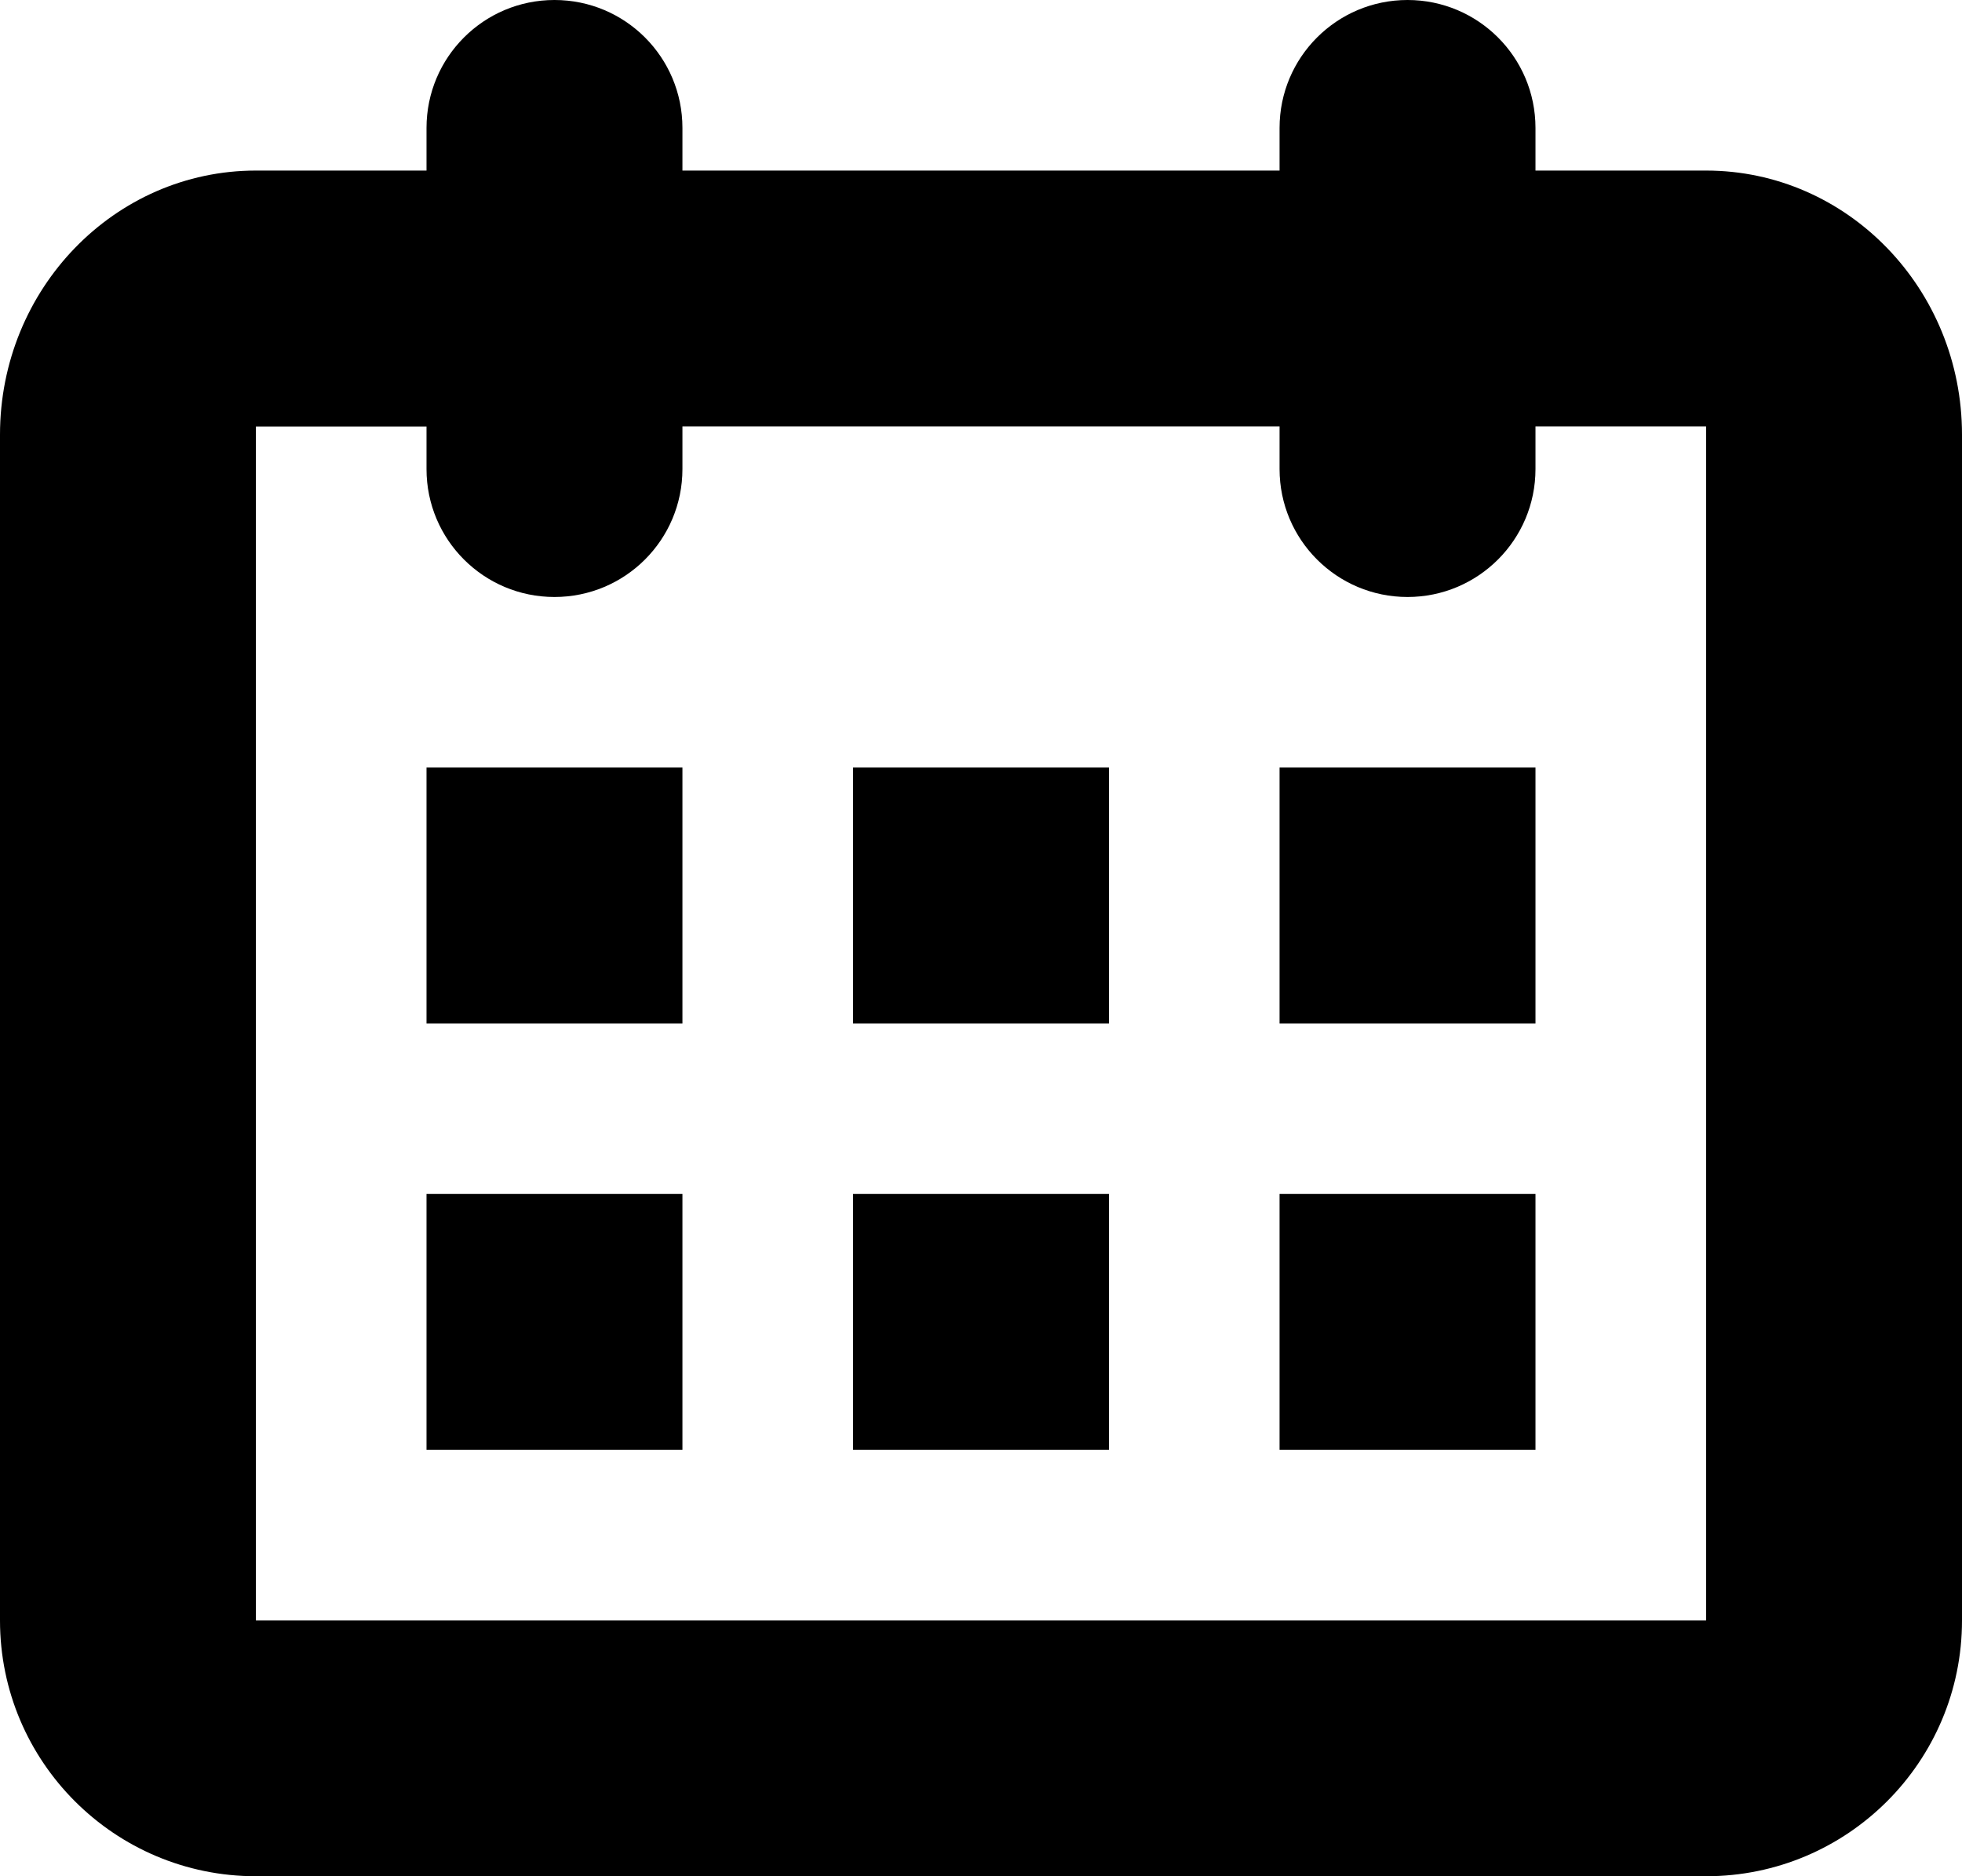 <?xml version="1.0" encoding="UTF-8"?>
<svg width="23px" height="22px" viewBox="0 0 23 22" version="1.1" xmlns="http://www.w3.org/2000/svg" xmlns:xlink="http://www.w3.org/1999/xlink">
    <g id="Alle-Seiten" stroke="none" stroke-width="1" fill="none" fill-rule="evenodd">
        <g id="Kalender_1280_V1" transform="translate(-48, -224)" fill="#000000" fill-rule="nonzero">
            <g id="calendar-24" transform="translate(48, 224)">
                <path d="M20,2 L18,2 L18,1.5 C18,0.671 17.328,0 16.5,0 C15.672,0 15,0.671 15,1.5 L15,2 L8,2 L8,1.5 C8,0.671 7.329,0 6.5,0 C5.671,0 5,0.671 5,1.5 L5,2 L3,2 C1.343,2 0,3.387 0,5.097 L0,19.001 C0,20.657 1.343,22 3,22 L20,22 C21.657,22 23,20.657 23,19.001 L23,5.097 C23,3.387 21.657,2 20,2 Z M20,19.001 L3,19.001 L3,5.001 L5,5.001 L5,5.501 C5,6.329 5.671,7 6.5,7 C7.329,7 8,6.329 8,5.5 L8,5 L15,5 L15,5.5 C15,6.329 15.672,7 16.5,7 C17.328,7 18,6.329 18,5.5 L18,5 L20,5 L20,19.001 Z M5,12.001 L8,12.001 L8,9 L5,9 L5,12.001 Z M5,17 L8,17 L8,14 L5,14 L5,17 Z M10,17 L13,17 L13,14 L10,14 L10,17 Z M15,12.001 L18,12.001 L18,9 L15,9 L15,12.001 Z M10,12.001 L13,12.001 L13,9 L10,9 L10,12.001 Z M15,17 L18,17 L18,14 L15,14 L15,17 Z" id="Shape"></path>
            </g>
        </g>
    </g>
</svg>